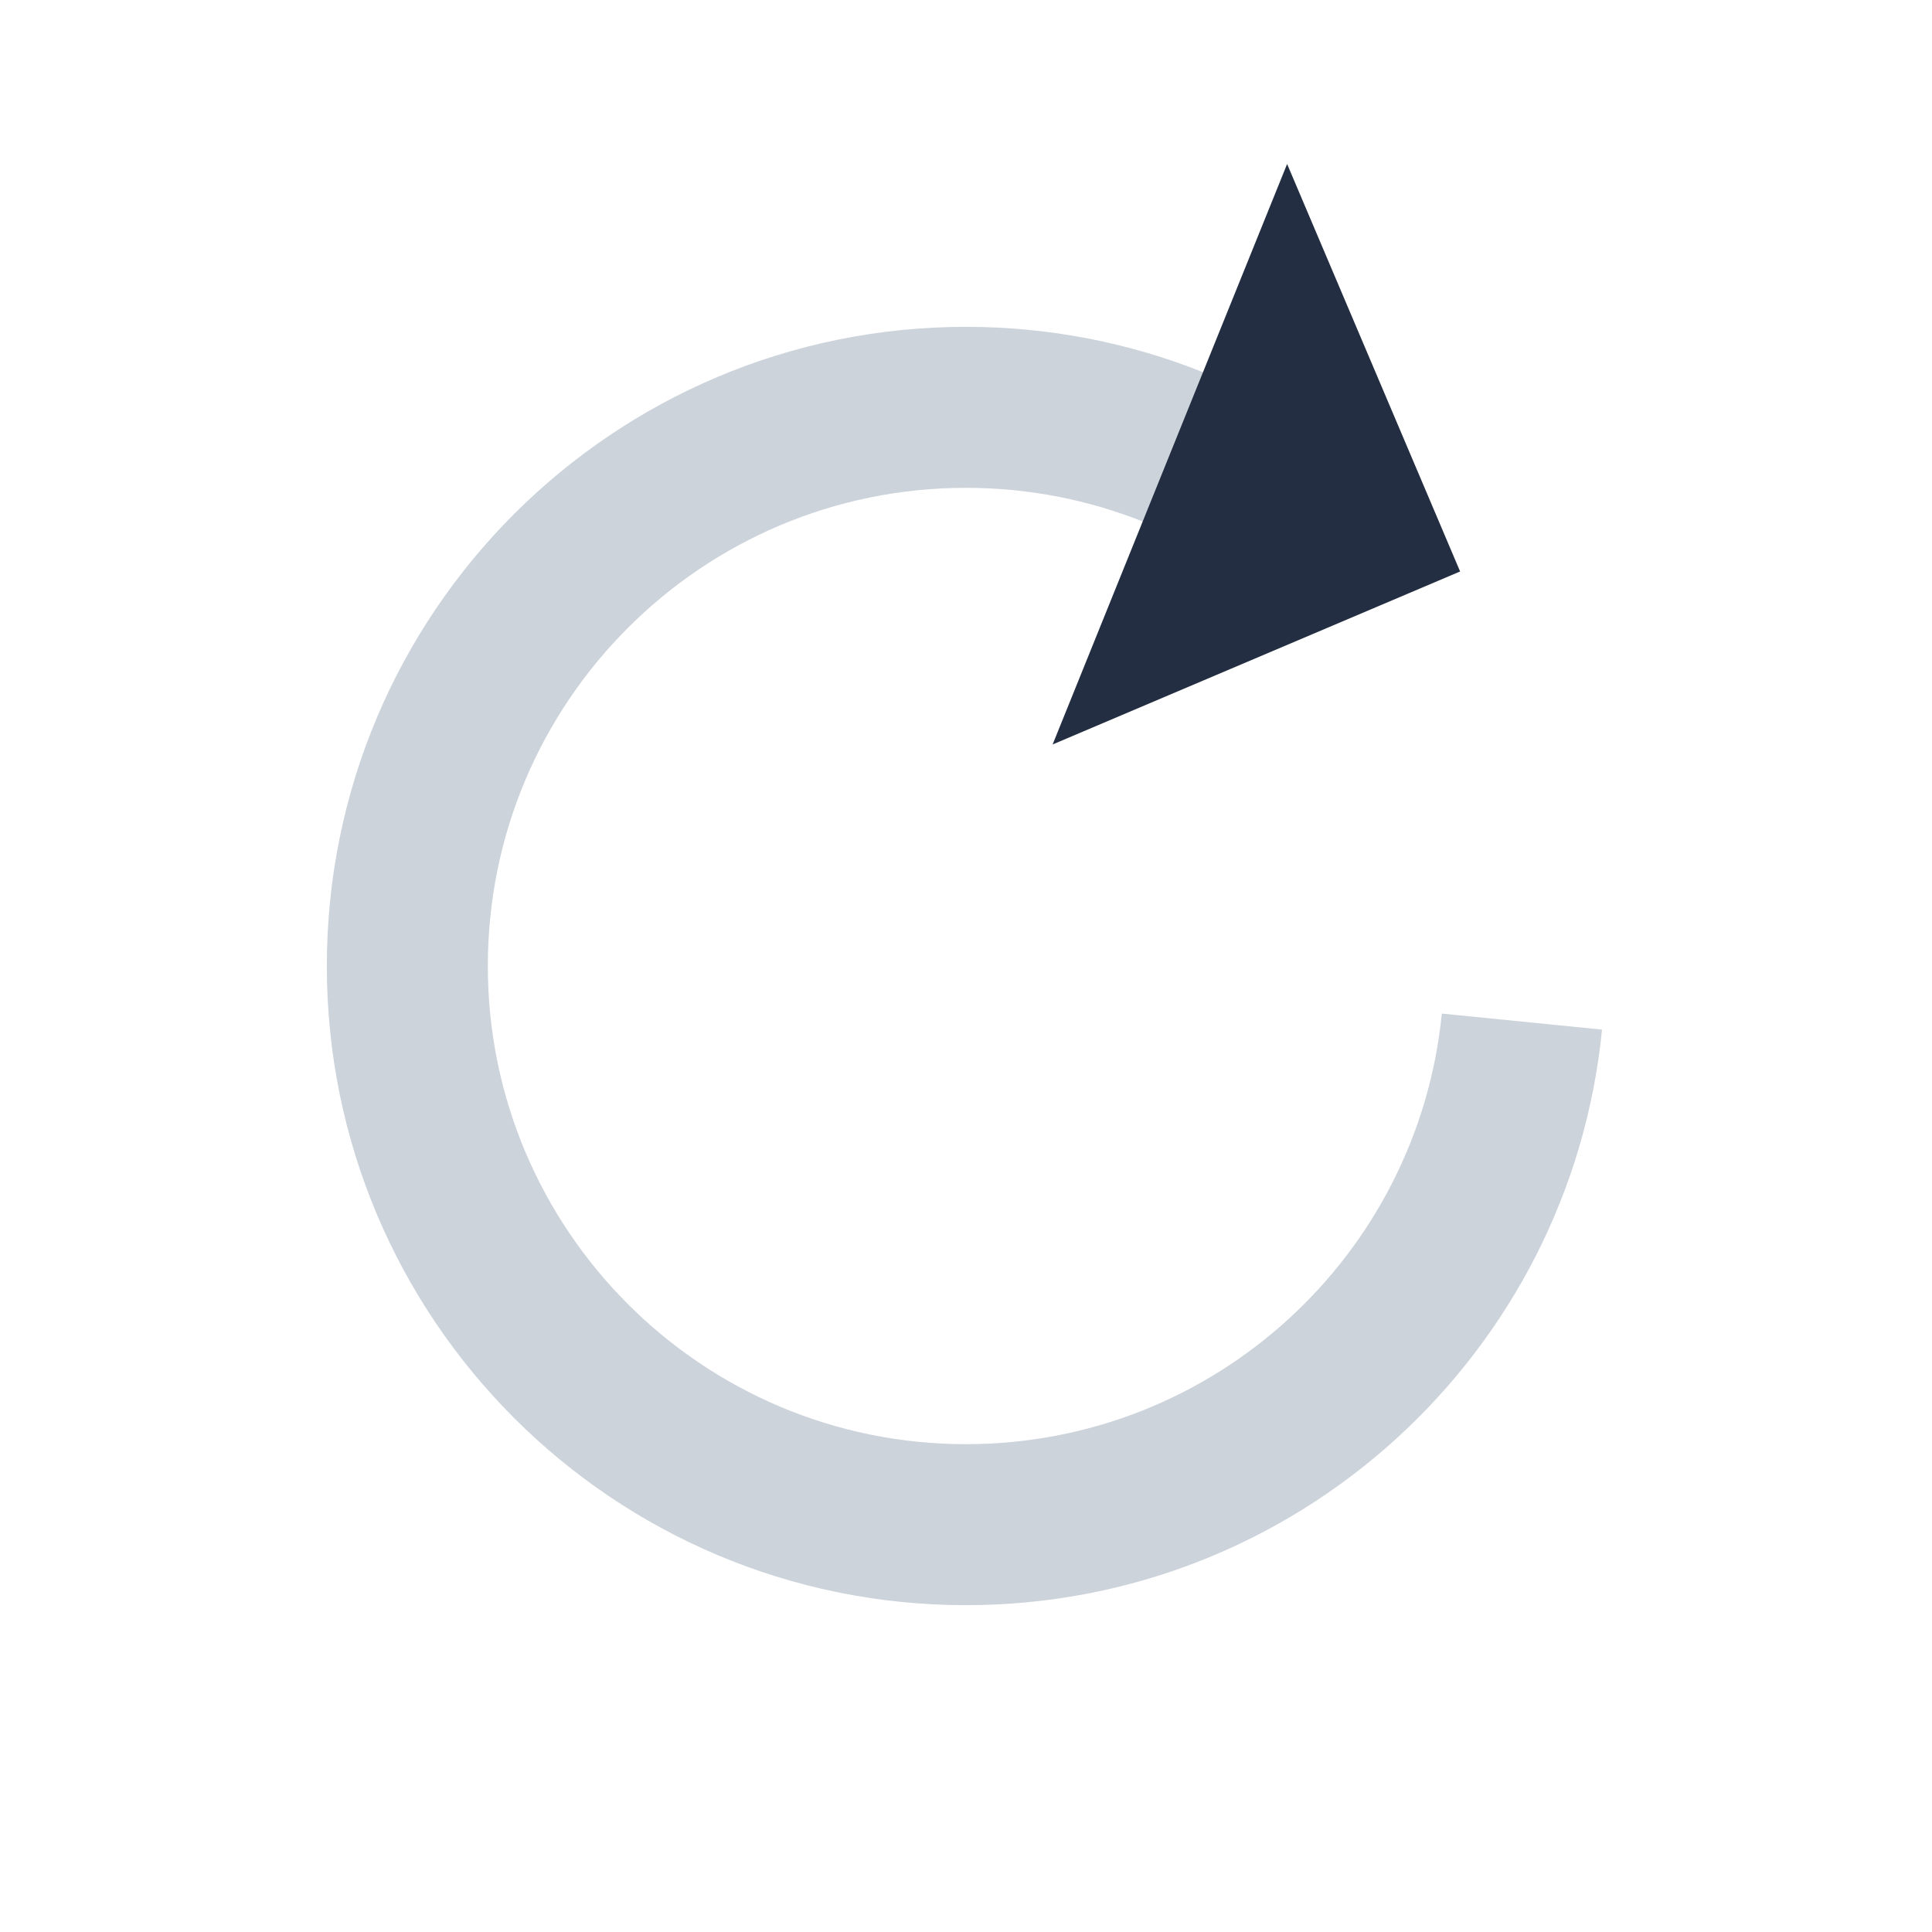 <svg width="24" height="24" viewBox="0 0 24 24" fill="none" xmlns="http://www.w3.org/2000/svg">
<path fill-rule="evenodd" clip-rule="evenodd" d="M14.95 4.626L14.207 6.483C13.524 6.21 12.78 6.06 12 6.06C8.72 6.06 6.06 8.719 6.06 12C6.06 15.28 8.72 17.94 12 17.94C15.081 17.94 17.614 15.594 17.911 12.591L19.901 12.79C19.505 16.804 16.119 19.94 12 19.94C7.615 19.94 4.06 16.385 4.06 12C4.06 7.615 7.615 4.06 12 4.06C13.042 4.06 14.038 4.261 14.95 4.626Z" fill="#CCD3DB"/>
<path fill-rule="evenodd" clip-rule="evenodd" d="M15.989 2.037L18.138 7.099L13.076 9.248L15.989 2.037Z" fill="#242E42"/>
</svg>
